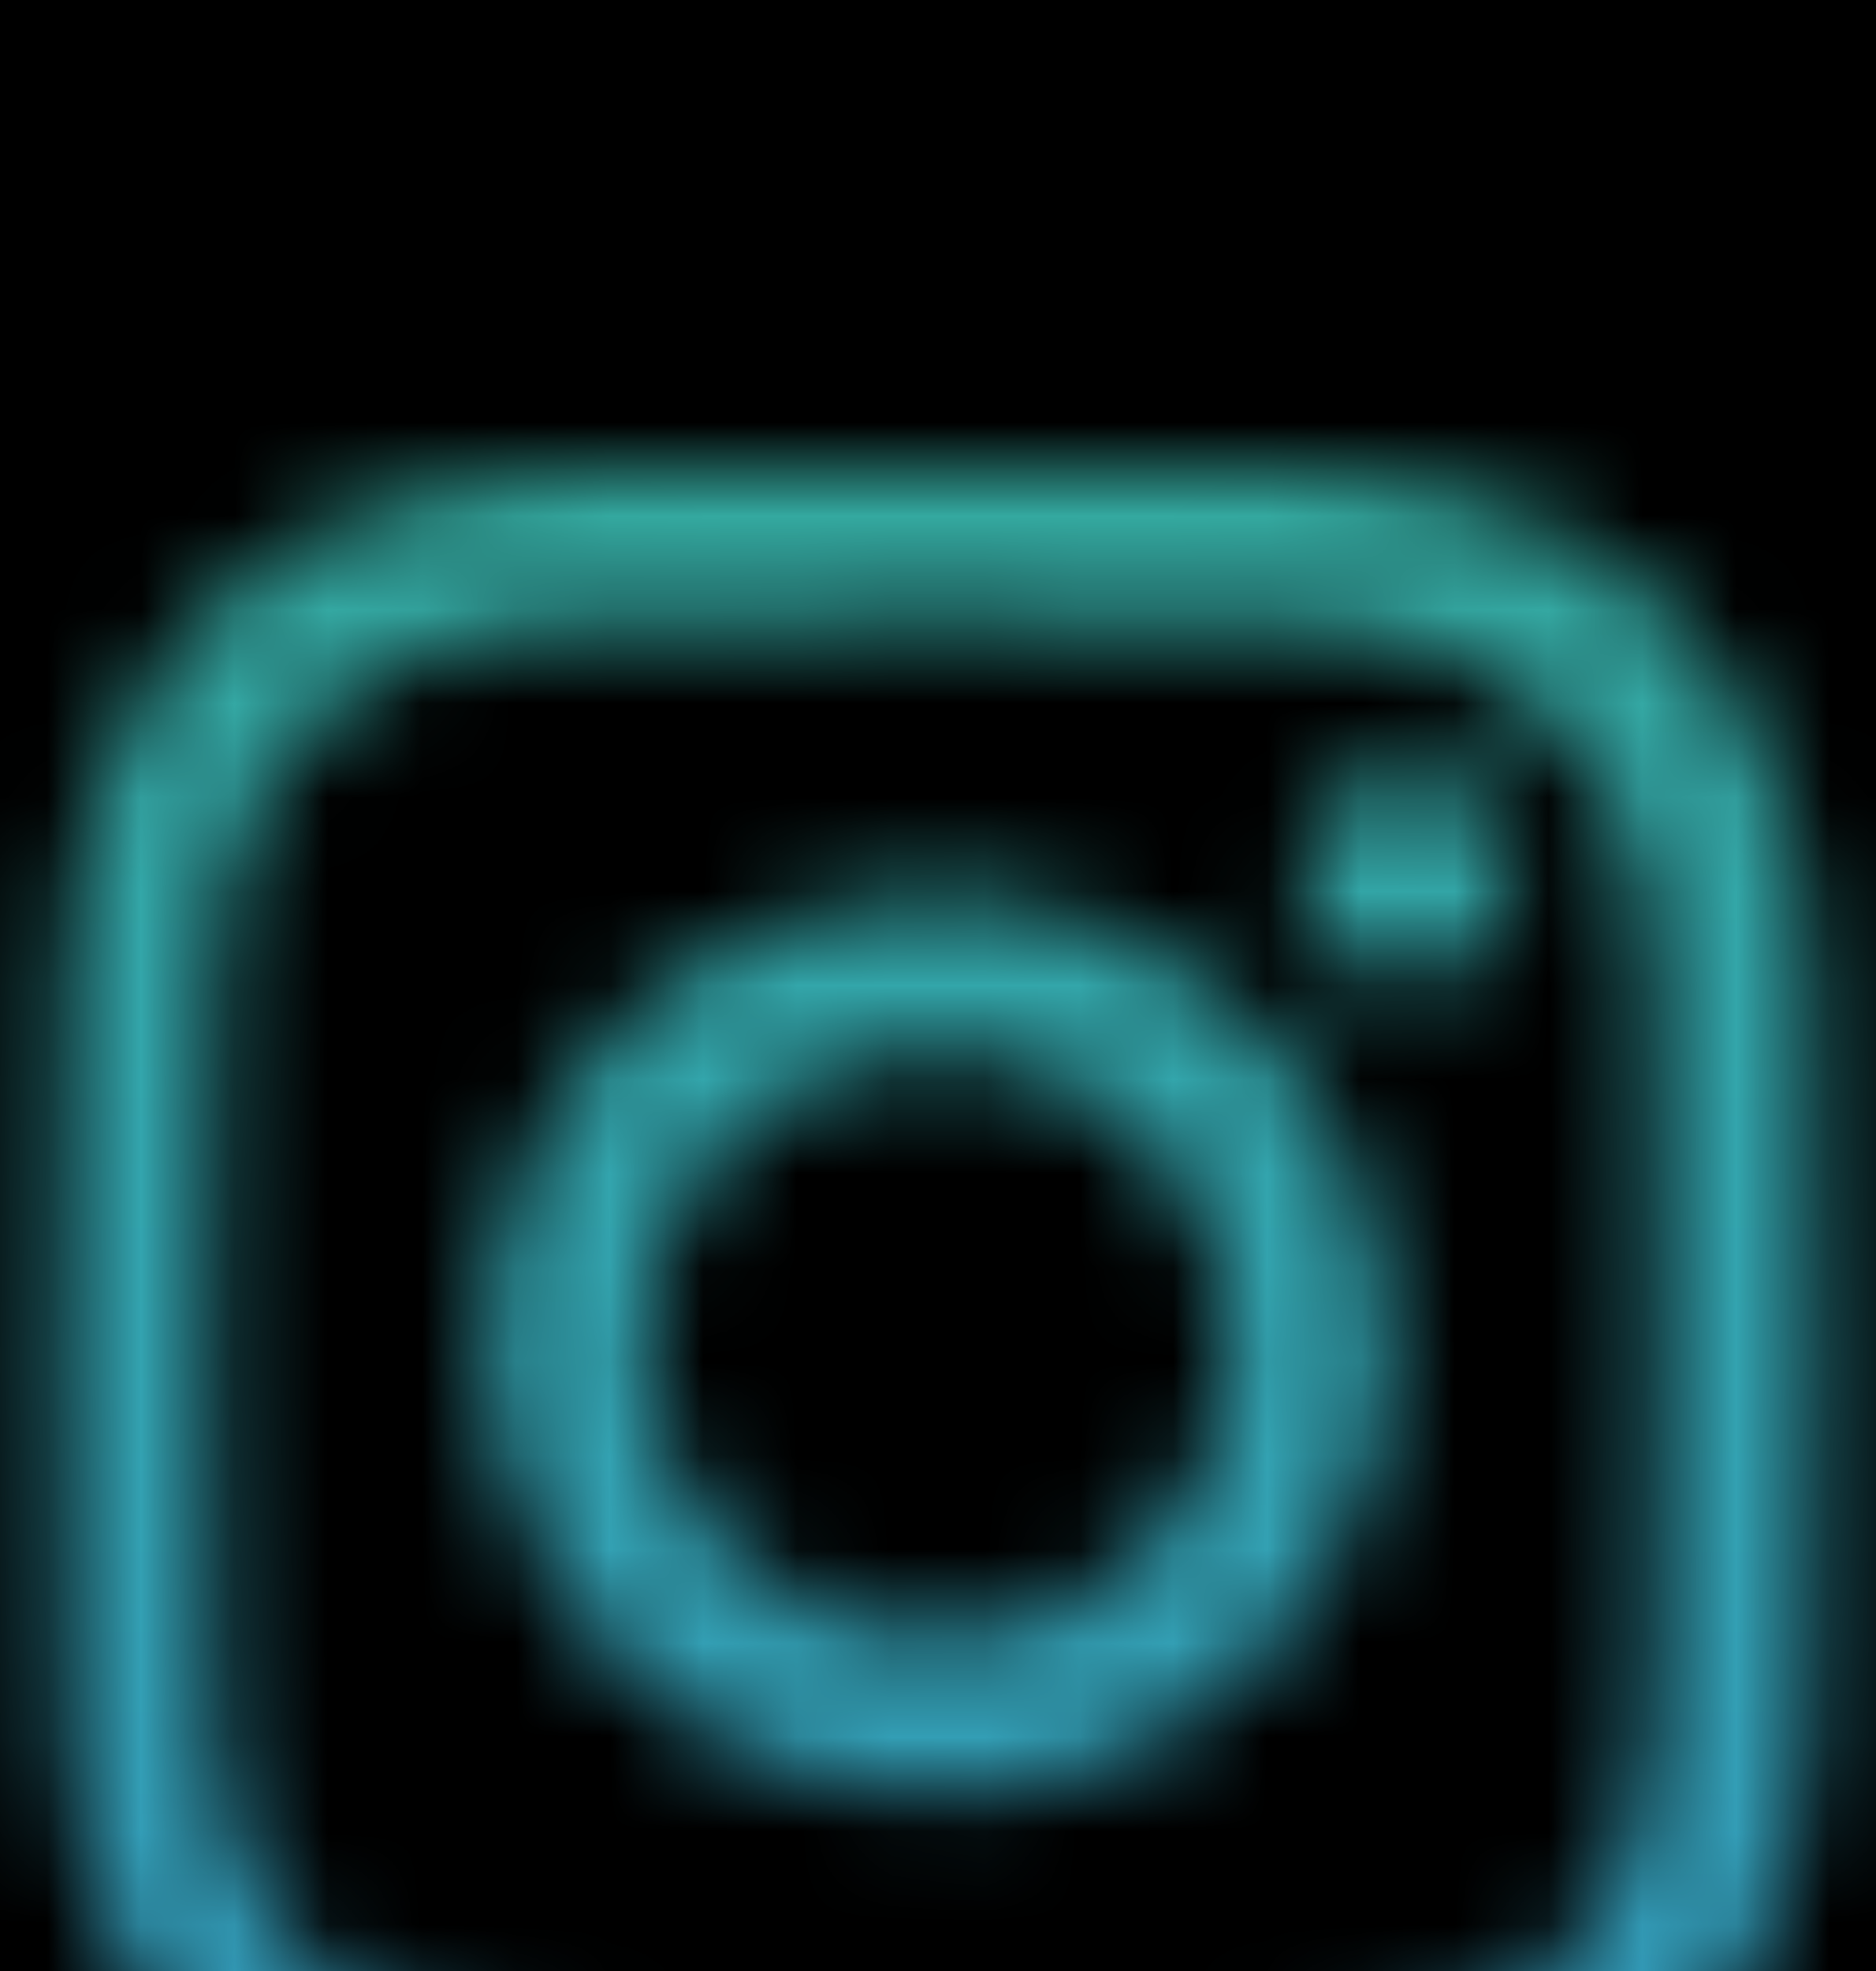 <svg width="20" height="21" viewBox="0 0 20 21" fill="none" xmlns="http://www.w3.org/2000/svg">
<rect width="20" height="21" fill="#DADADA"/>
<path d="M-5432 -2882C-5432 -2883.1 -5431.1 -2884 -5430 -2884H35260C35261.1 -2884 35262 -2883.1 35262 -2882V6008C35262 6009.1 35261.1 6010 35260 6010H-5430C-5431.1 6010 -5432 6009.1 -5432 6008V-2882Z" fill="white"/>
<path d="M-5430 -2883H35260V-2885H-5430V-2883ZM35261 -2882V6008H35263V-2882H35261ZM35260 6009H-5430V6011H35260V6009ZM-5431 6008V-2882H-5433V6008H-5431ZM-5430 6009C-5430.55 6009 -5431 6008.55 -5431 6008H-5433C-5433 6009.66 -5431.66 6011 -5430 6011V6009ZM35261 6008C35261 6008.55 35260.6 6009 35260 6009V6011C35261.7 6011 35263 6009.66 35263 6008H35261ZM35260 -2883C35260.6 -2883 35261 -2882.55 35261 -2882H35263C35263 -2883.66 35261.7 -2885 35260 -2885V-2883ZM-5430 -2885C-5431.66 -2885 -5433 -2883.66 -5433 -2882H-5431C-5431 -2882.55 -5430.55 -2883 -5430 -2883V-2885Z" fill="black" fill-opacity="0.1"/>
<g clip-path="url(#clip0_19_10)" filter="url(#filter0_d_19_10)">
<rect width="1512" height="2694" transform="translate(-720 -2394)" fill="url(#paint0_linear_19_10)"/>
<rect width="1512" height="532" transform="translate(-720 -232)" fill="black"/>
<mask id="mask0_19_10" style="mask-type:alpha" maskUnits="userSpaceOnUse" x="0" y="0" width="72" height="21">
<path d="M9.995 19.723C7.434 19.723 7.132 19.709 6.132 19.666C5.353 19.64 4.584 19.482 3.858 19.198C2.601 18.709 1.608 17.717 1.12 16.462C0.846 15.735 0.699 14.966 0.683 14.189C0.625 13.193 0.625 12.867 0.625 10.329C0.625 7.764 0.639 7.465 0.683 6.472C0.699 5.696 0.846 4.928 1.12 4.202C1.607 2.945 2.602 1.952 3.861 1.465C4.588 1.191 5.357 1.044 6.134 1.029C7.129 0.973 7.456 0.973 9.995 0.973C12.577 0.973 12.873 0.986 13.857 1.029C14.637 1.044 15.408 1.191 16.137 1.465C17.395 1.953 18.39 2.946 18.878 4.202C19.157 4.939 19.305 5.719 19.317 6.506C19.375 7.502 19.375 7.828 19.375 10.364C19.375 12.901 19.36 13.234 19.317 14.218C19.301 14.996 19.153 15.765 18.879 16.494C18.39 17.749 17.395 18.742 16.137 19.23C15.409 19.503 14.639 19.65 13.861 19.666C12.867 19.723 12.541 19.723 9.995 19.723ZM9.959 2.618C7.413 2.618 7.148 2.631 6.154 2.675C5.561 2.683 4.973 2.793 4.417 2.999C3.595 3.313 2.945 3.959 2.627 4.779C2.419 5.34 2.309 5.934 2.303 6.532C2.248 7.54 2.248 7.804 2.248 10.329C2.248 12.824 2.257 13.127 2.303 14.128C2.313 14.72 2.422 15.307 2.627 15.864C2.945 16.682 3.595 17.328 4.417 17.642C4.973 17.85 5.561 17.959 6.154 17.966C7.162 18.024 7.427 18.024 9.959 18.024C12.513 18.024 12.778 18.012 13.764 17.966C14.357 17.959 14.945 17.849 15.502 17.642C16.319 17.326 16.965 16.681 17.282 15.866C17.49 15.304 17.599 14.71 17.606 14.111H17.618C17.662 13.117 17.662 12.852 17.662 10.312C17.662 7.773 17.651 7.505 17.606 6.513C17.597 5.921 17.487 5.334 17.282 4.779C16.965 3.962 16.32 3.316 15.502 2.999C14.946 2.792 14.357 2.682 13.764 2.675C12.757 2.618 12.493 2.618 9.959 2.618ZM9.995 15.131C8.048 15.132 6.292 13.962 5.546 12.166C4.8 10.371 5.211 8.303 6.587 6.928C7.963 5.553 10.033 5.141 11.832 5.884C13.631 6.627 14.804 8.38 14.805 10.324C14.802 12.976 12.651 15.126 9.995 15.131ZM9.995 7.203C8.27 7.203 6.872 8.599 6.872 10.322C6.872 12.044 8.27 13.44 9.995 13.44C11.72 13.44 13.118 12.044 13.118 10.322C13.114 8.601 11.718 7.207 9.995 7.203ZM14.992 6.462C14.373 6.459 13.873 5.957 13.874 5.339C13.875 4.721 14.377 4.22 14.996 4.22C15.615 4.22 16.117 4.721 16.119 5.339C16.119 5.637 16 5.923 15.789 6.134C15.577 6.345 15.291 6.463 14.992 6.462Z" fill="#111827"/>
</mask>
<g mask="url(#mask0_19_10)">
<rect x="-13" y="-25.652" width="104" height="73" fill="url(#paint1_linear_19_10)"/>
</g>
</g>
<defs>
<filter id="filter0_d_19_10" x="-724" y="-2394" width="1520" height="2702" filterUnits="userSpaceOnUse" color-interpolation-filters="sRGB">
<feFlood flood-opacity="0" result="BackgroundImageFix"/>
<feColorMatrix in="SourceAlpha" type="matrix" values="0 0 0 0 0 0 0 0 0 0 0 0 0 0 0 0 0 0 127 0" result="hardAlpha"/>
<feOffset dy="4"/>
<feGaussianBlur stdDeviation="2"/>
<feComposite in2="hardAlpha" operator="out"/>
<feColorMatrix type="matrix" values="0 0 0 0 0 0 0 0 0 0 0 0 0 0 0 0 0 0 0.25 0"/>
<feBlend mode="normal" in2="BackgroundImageFix" result="effect1_dropShadow_19_10"/>
<feBlend mode="normal" in="SourceGraphic" in2="effect1_dropShadow_19_10" result="shape"/>
</filter>
<linearGradient id="paint0_linear_19_10" x1="756" y1="0" x2="756" y2="2694" gradientUnits="userSpaceOnUse">
<stop stop-color="#162B4C"/>
<stop offset="0" stop-color="#3468B2"/>
</linearGradient>
<linearGradient id="paint1_linear_19_10" x1="39" y1="-25.652" x2="39" y2="47.348" gradientUnits="userSpaceOnUse">
<stop stop-color="#38B76B"/>
<stop offset="0.47" stop-color="#33A5AE"/>
<stop offset="1" stop-color="#3578DE"/>
</linearGradient>
<clipPath id="clip0_19_10">
<rect width="1512" height="2694" fill="white" transform="translate(-720 -2394)"/>
</clipPath>
</defs>
</svg>
